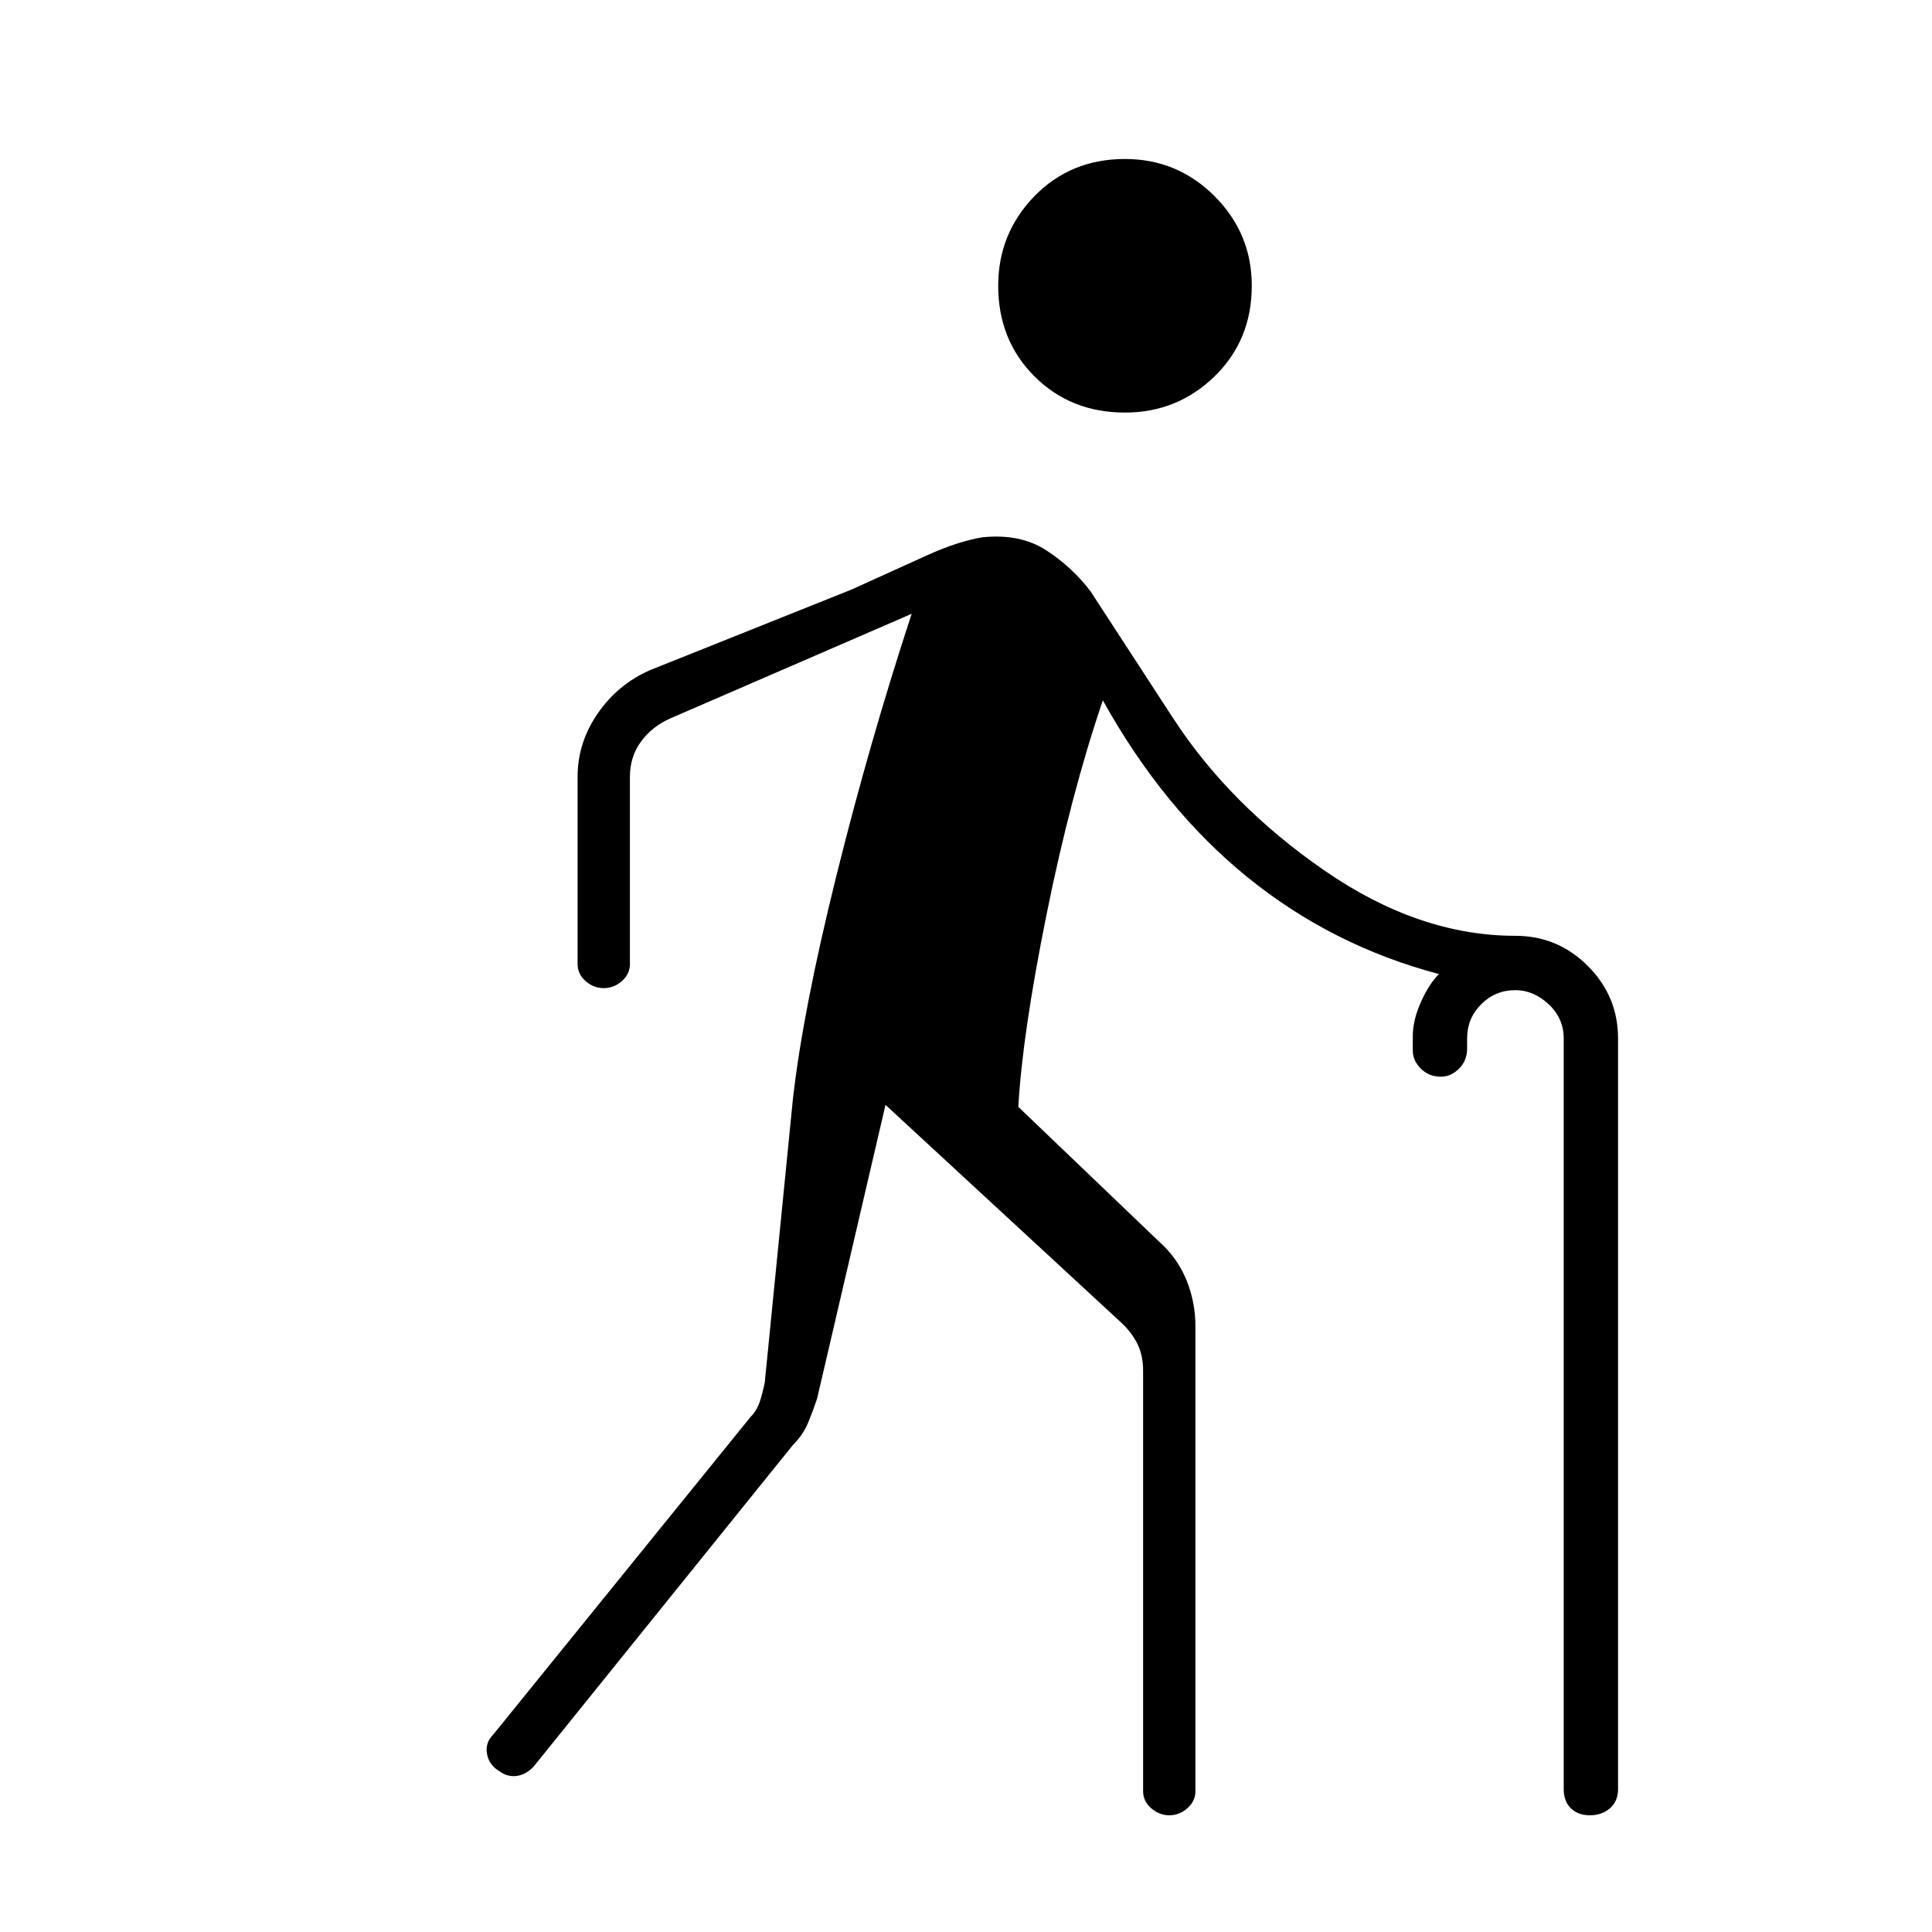 <svg xmlns="http://www.w3.org/2000/svg" height="24" width="24"><path d="M13.975 5.125Q13.3 5.125 12.85 4.675Q12.4 4.225 12.4 3.55Q12.4 2.9 12.85 2.437Q13.3 1.975 13.975 1.975Q14.625 1.975 15.088 2.437Q15.55 2.9 15.55 3.55Q15.55 4.225 15.088 4.675Q14.625 5.125 13.975 5.125ZM14.525 22.55Q14.4 22.55 14.3 22.462Q14.2 22.375 14.2 22.25V17.025Q14.2 16.85 14.138 16.712Q14.075 16.575 13.95 16.45L11 13.725L10.15 17.375Q10.1 17.525 10.038 17.675Q9.975 17.825 9.85 17.95L6.625 21.95Q6.525 22.05 6.413 22.062Q6.3 22.075 6.2 22Q6.075 21.925 6.05 21.788Q6.025 21.65 6.125 21.55L9.325 17.6Q9.4 17.525 9.438 17.413Q9.475 17.3 9.5 17.175L9.85 13.65Q9.975 12.55 10.388 10.887Q10.8 9.225 11.325 7.625L8.325 8.925Q8.1 9.025 7.963 9.212Q7.825 9.4 7.825 9.65V11.975Q7.825 12.1 7.725 12.188Q7.625 12.275 7.5 12.275Q7.375 12.275 7.275 12.188Q7.175 12.1 7.175 11.975V9.65Q7.175 9.225 7.425 8.863Q7.675 8.5 8.075 8.325L10.575 7.325Q11.125 7.075 11.512 6.9Q11.9 6.725 12.2 6.675Q12.675 6.625 13 6.838Q13.325 7.05 13.55 7.35L14.575 8.925Q15.275 10 16.45 10.812Q17.625 11.625 18.825 11.625Q19.35 11.625 19.725 12Q20.1 12.375 20.1 12.9V22.225Q20.1 22.375 20 22.462Q19.9 22.55 19.75 22.55Q19.6 22.55 19.513 22.462Q19.425 22.375 19.425 22.225V12.9Q19.425 12.65 19.238 12.475Q19.05 12.3 18.825 12.3Q18.575 12.3 18.4 12.475Q18.225 12.65 18.225 12.9V13.025Q18.225 13.175 18.125 13.275Q18.025 13.375 17.9 13.375Q17.75 13.375 17.65 13.275Q17.55 13.175 17.55 13.05V12.875Q17.55 12.675 17.65 12.45Q17.75 12.225 17.875 12.1Q16.55 11.75 15.5 10.9Q14.45 10.05 13.7 8.7Q13.3 9.875 13 11.363Q12.7 12.85 12.65 13.75L14.4 15.425Q14.625 15.625 14.738 15.9Q14.85 16.175 14.85 16.475V22.25Q14.85 22.375 14.75 22.462Q14.65 22.55 14.525 22.55Z"/></svg>